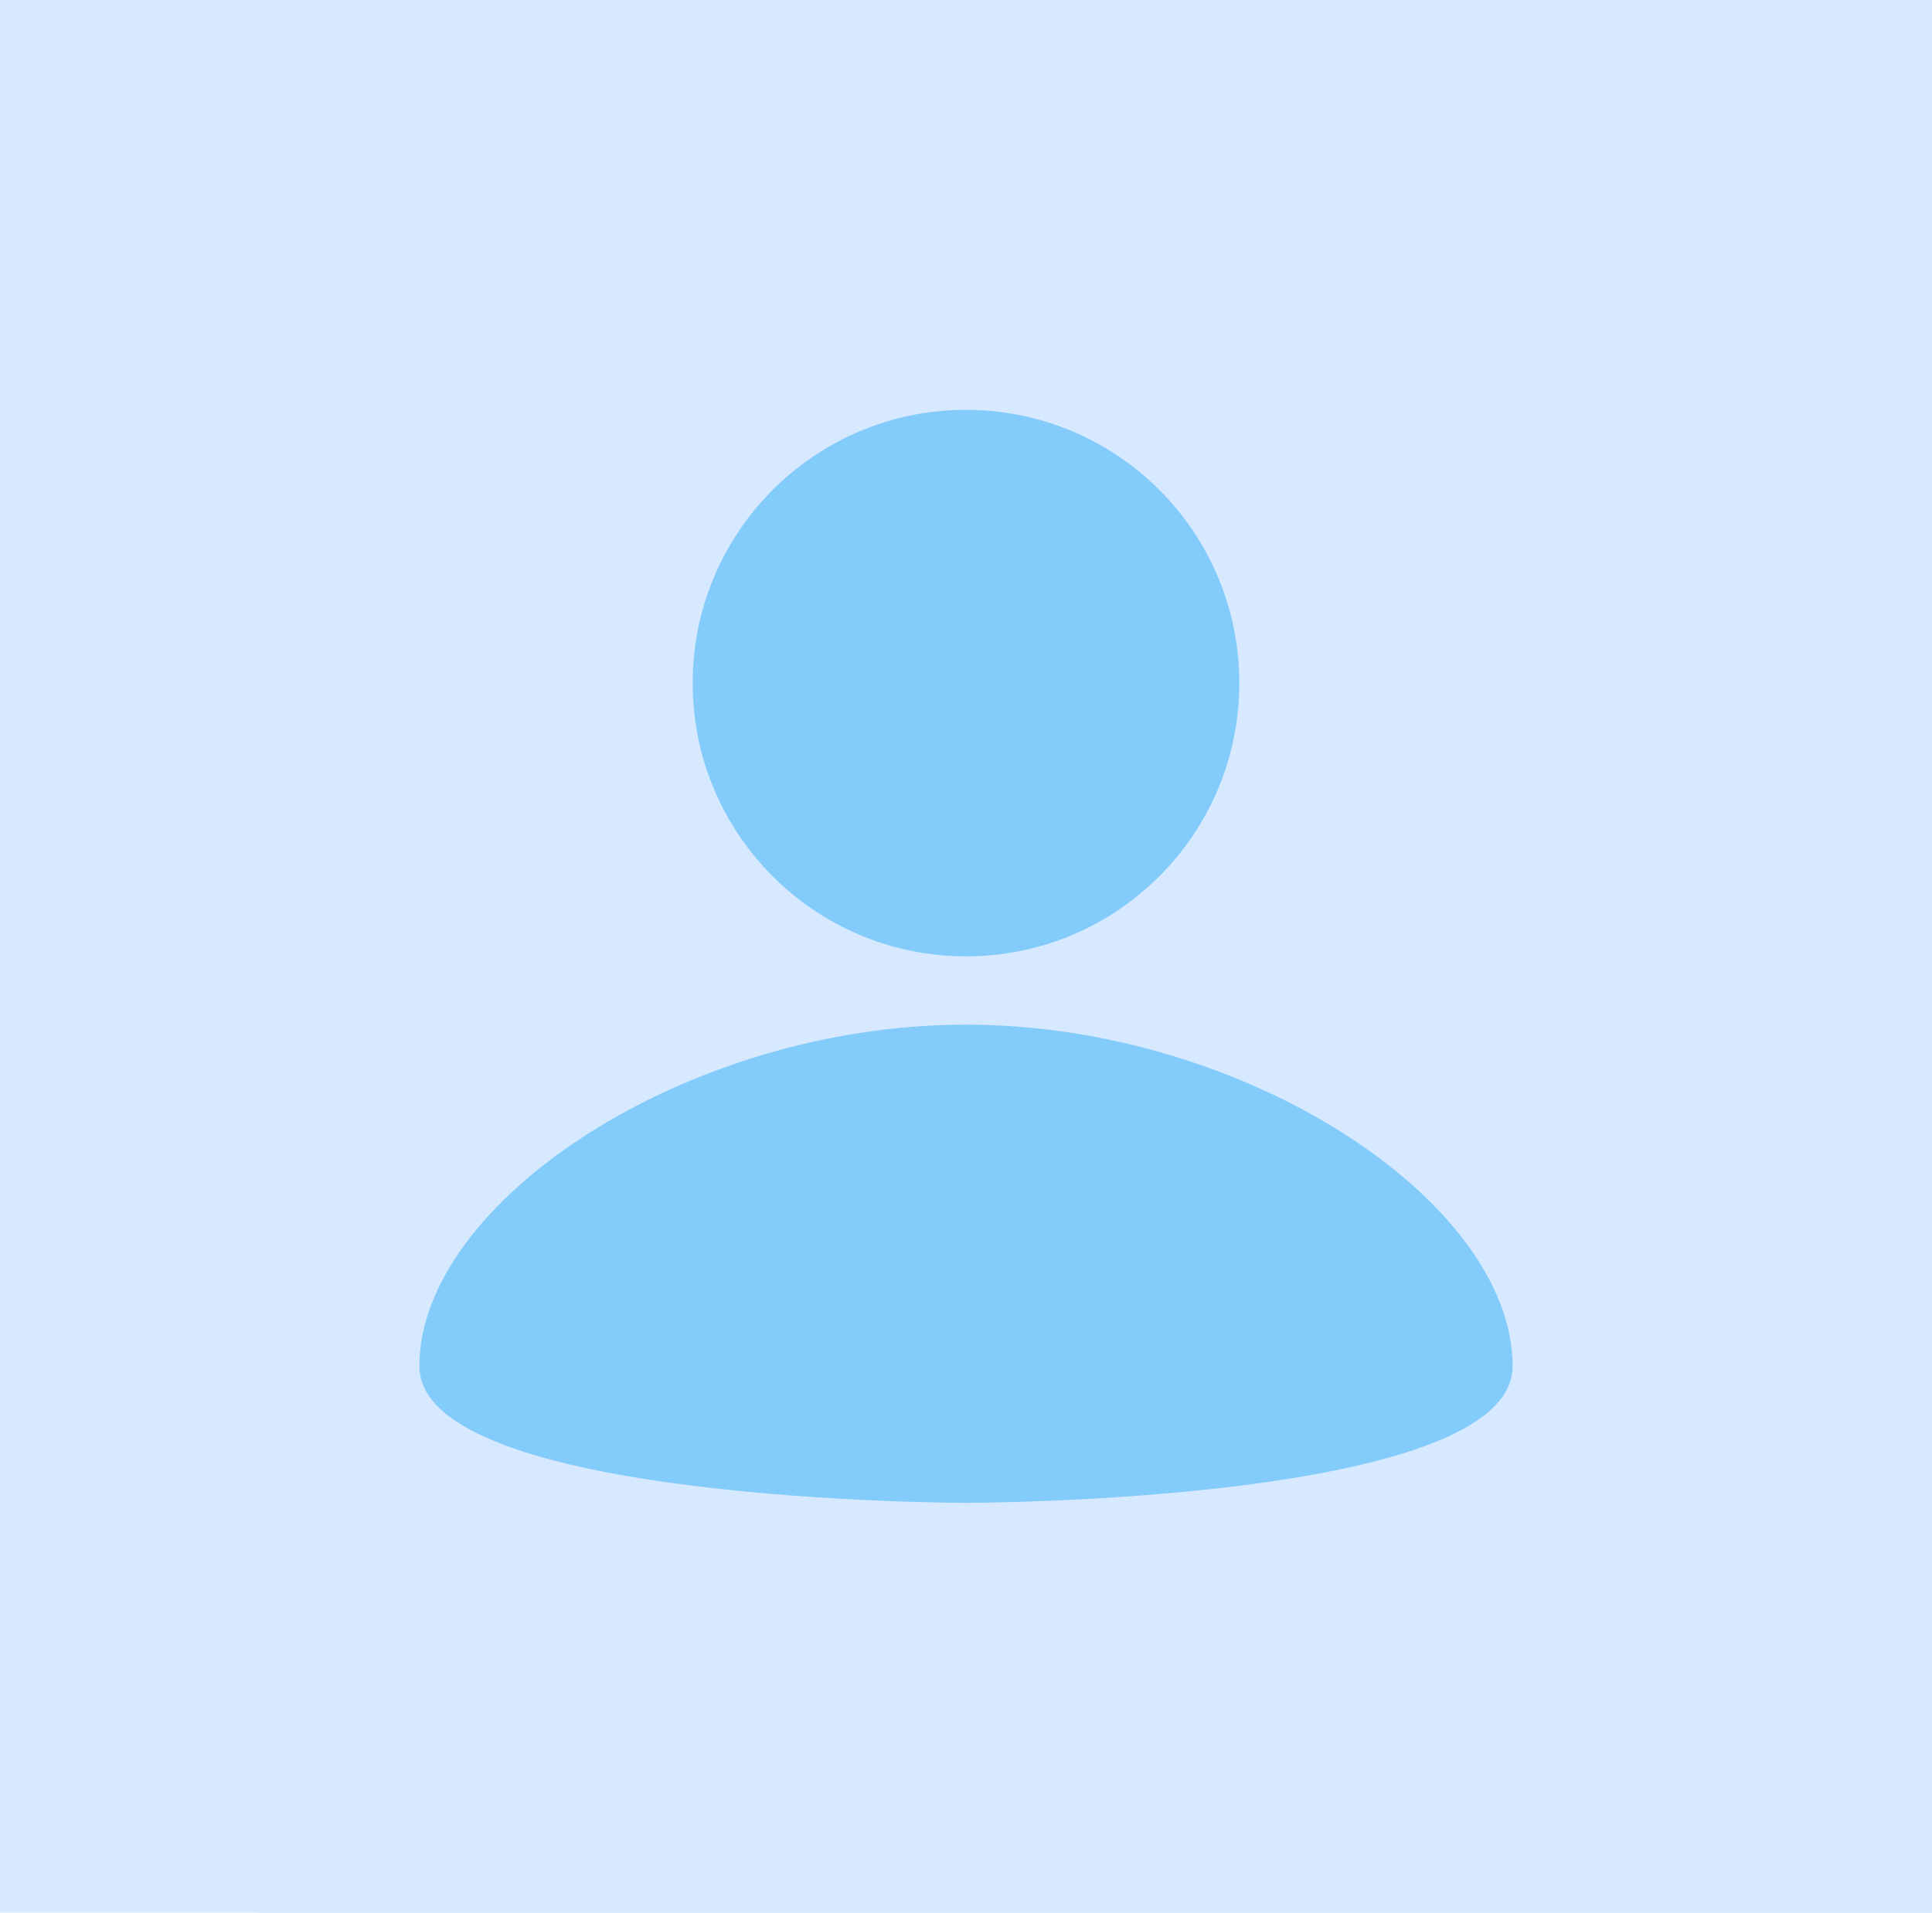 <svg width="410" height="406" viewBox="0 0 410 406" fill="none" xmlns="http://www.w3.org/2000/svg">
<g clip-path="url(#clip0)">
<rect width="410" height="406" fill="#D7E9FE"/>
<circle cx="250" cy="250" r="250" fill="#D7E9FE"/>
<path d="M205 87C237.045 87 263 112.955 263 145C263 177.045 237.045 203 205 203C172.955 203 147 177.045 147 145C147 112.955 172.955 87 205 87ZM205 319C205 319 321 319 321 290C321 255.2 264.45 217.5 205 217.5C145.55 217.5 89 255.2 89 290C89 319 205 319 205 319Z" fill="#83CBFB"/>
</g>
<defs>
<clipPath id="clip0">
<rect width="410" height="406" fill="white"/>
</clipPath>
</defs>
</svg>
